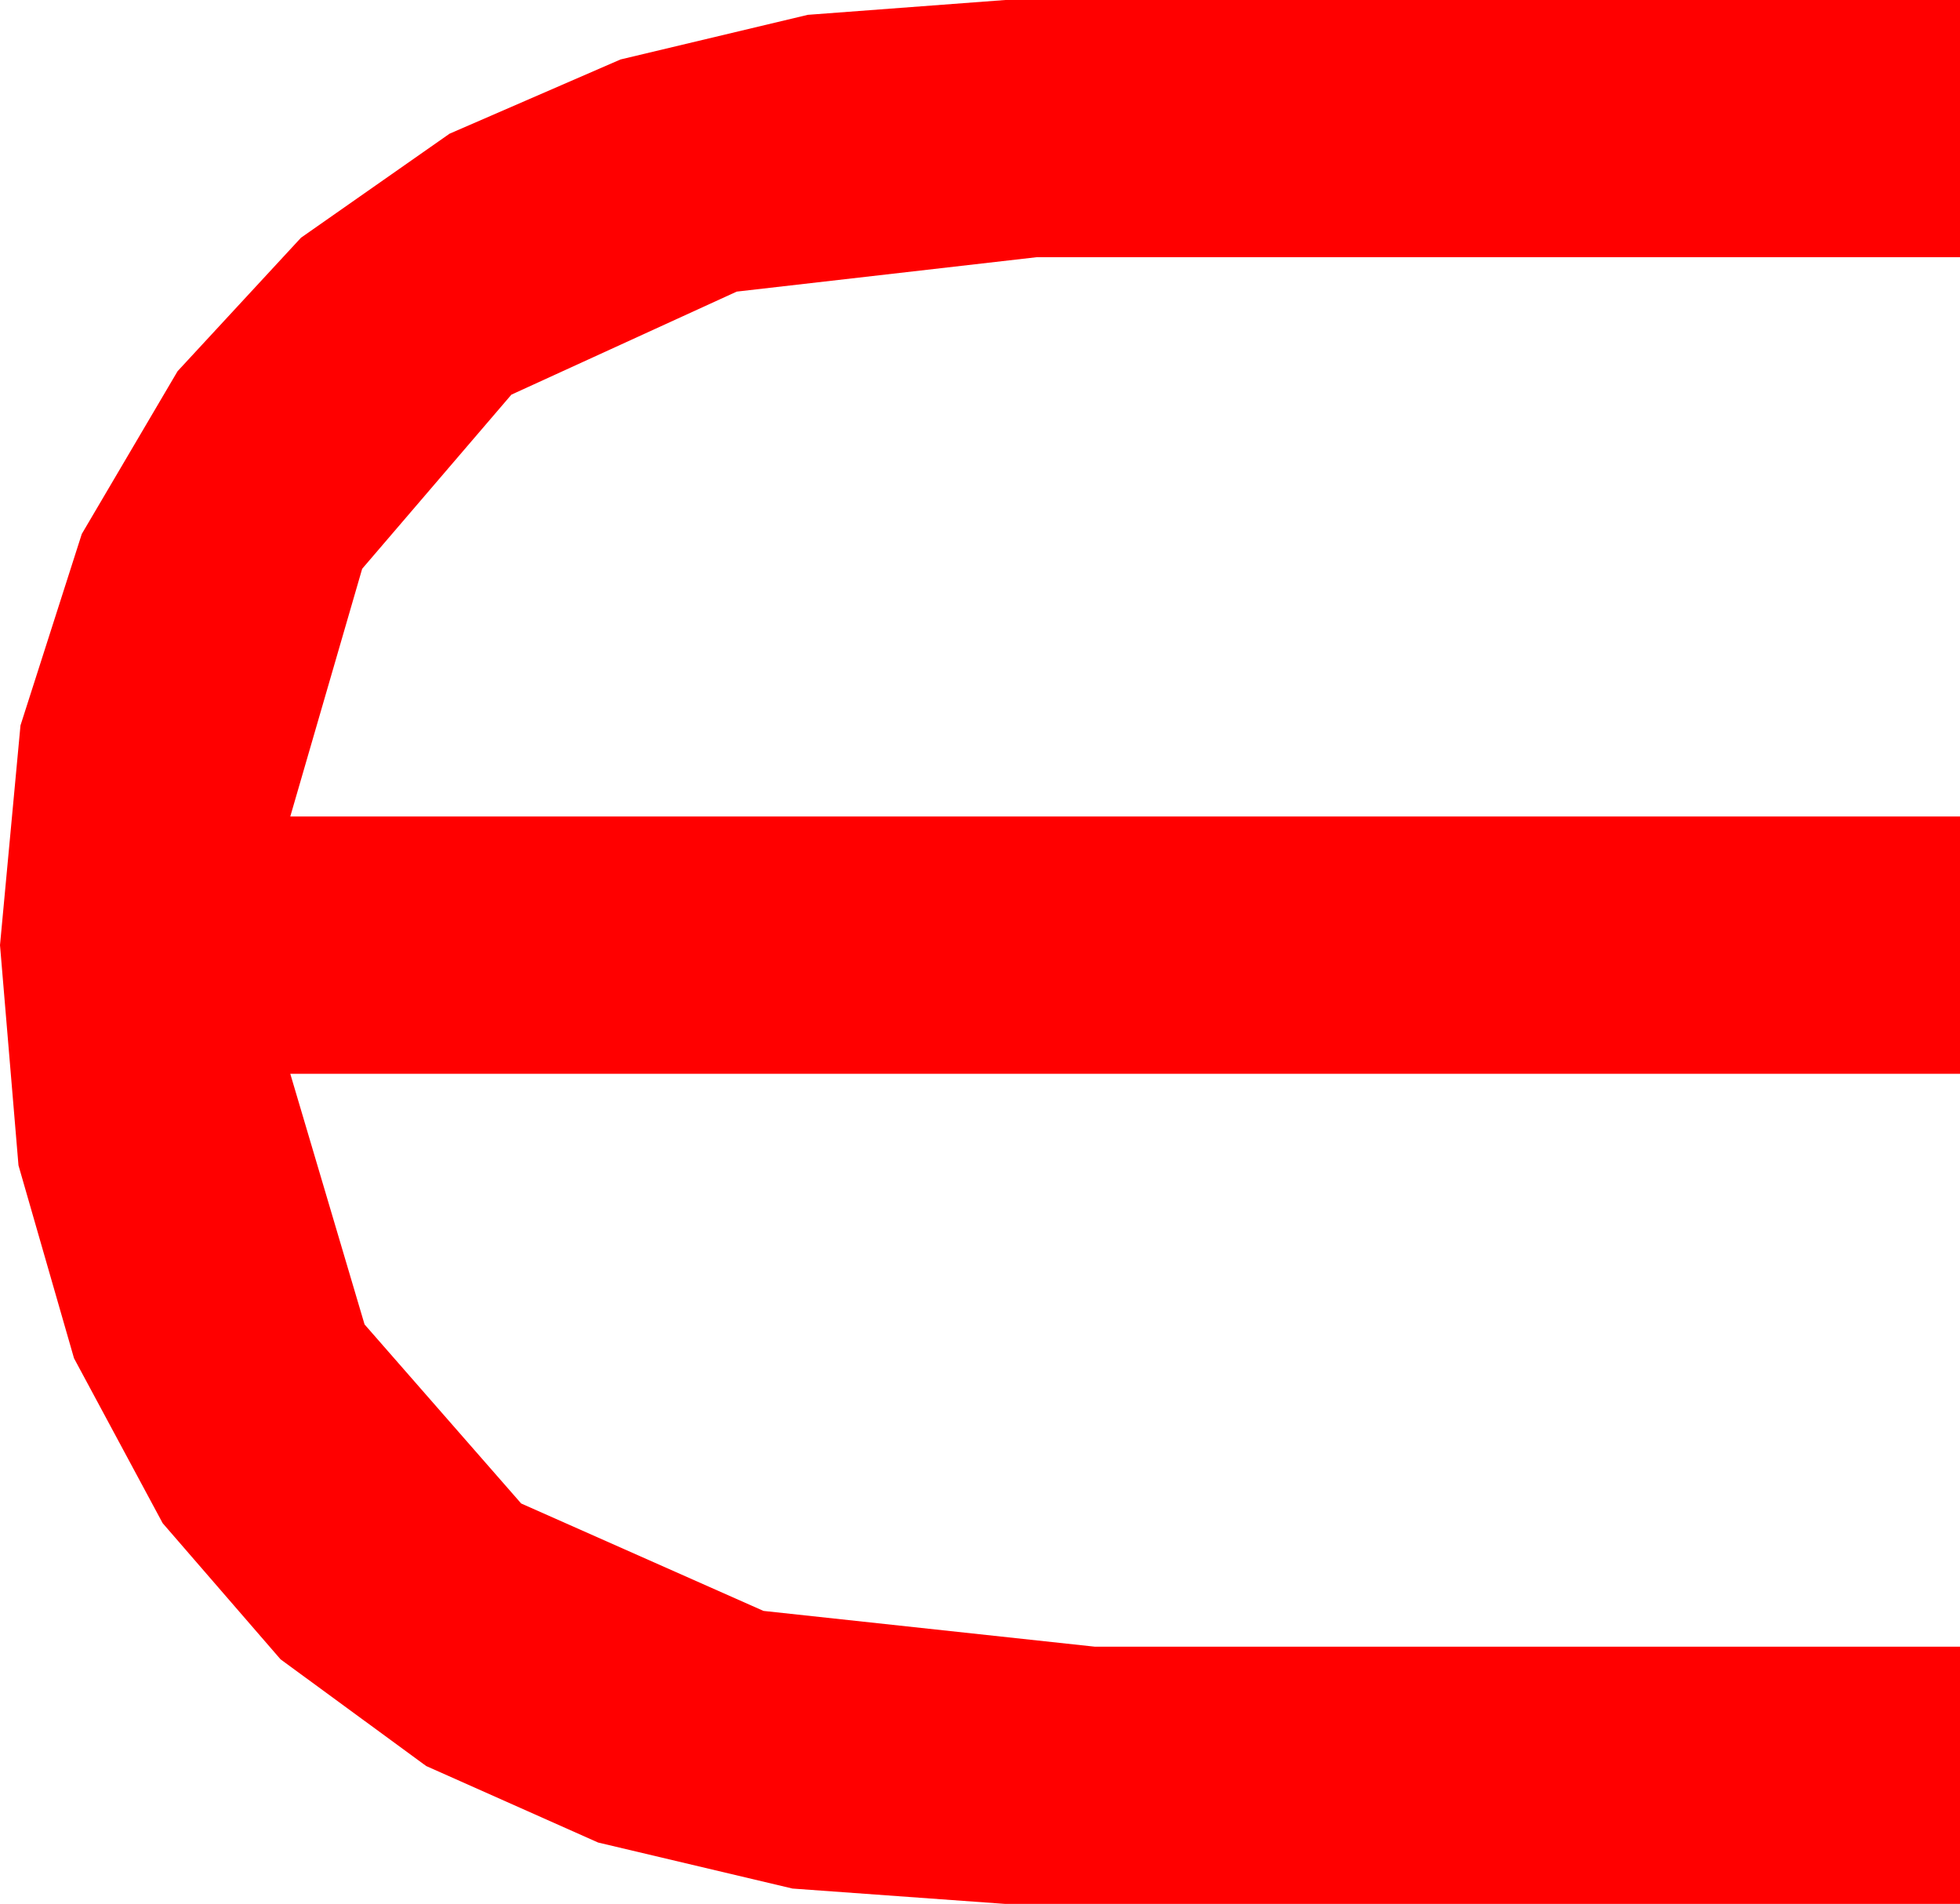 <?xml version="1.0" encoding="utf-8"?>
<!DOCTYPE svg PUBLIC "-//W3C//DTD SVG 1.1//EN" "http://www.w3.org/Graphics/SVG/1.1/DTD/svg11.dtd">
<svg width="29.473" height="28.623" xmlns="http://www.w3.org/2000/svg" xmlns:xlink="http://www.w3.org/1999/xlink" xmlns:xml="http://www.w3.org/XML/1998/namespace" version="1.1">
  <g>
    <g>
      <path style="fill:#FF0000;fill-opacity:1" d="M15.117,0L29.473,0 29.473,3.867 15.586,3.867 11.078,4.384 7.69,5.933 5.446,8.551 4.365,12.275 29.473,12.275 29.473,16.143 4.365,16.143 5.482,19.911 7.837,22.603 11.481,24.218 16.465,24.756 29.473,24.756 29.473,28.623 15.117,28.623 11.917,28.392 8.994,27.7 6.409,26.55 4.219,24.946 2.446,22.899 1.113,20.42 0.278,17.52 0,14.209 0.308,10.906 1.23,8.027 2.67,5.581 4.526,3.574 6.76,2.01 9.331,0.894 12.147,0.223 15.117,0z" />
    </g>
  </g>
</svg>